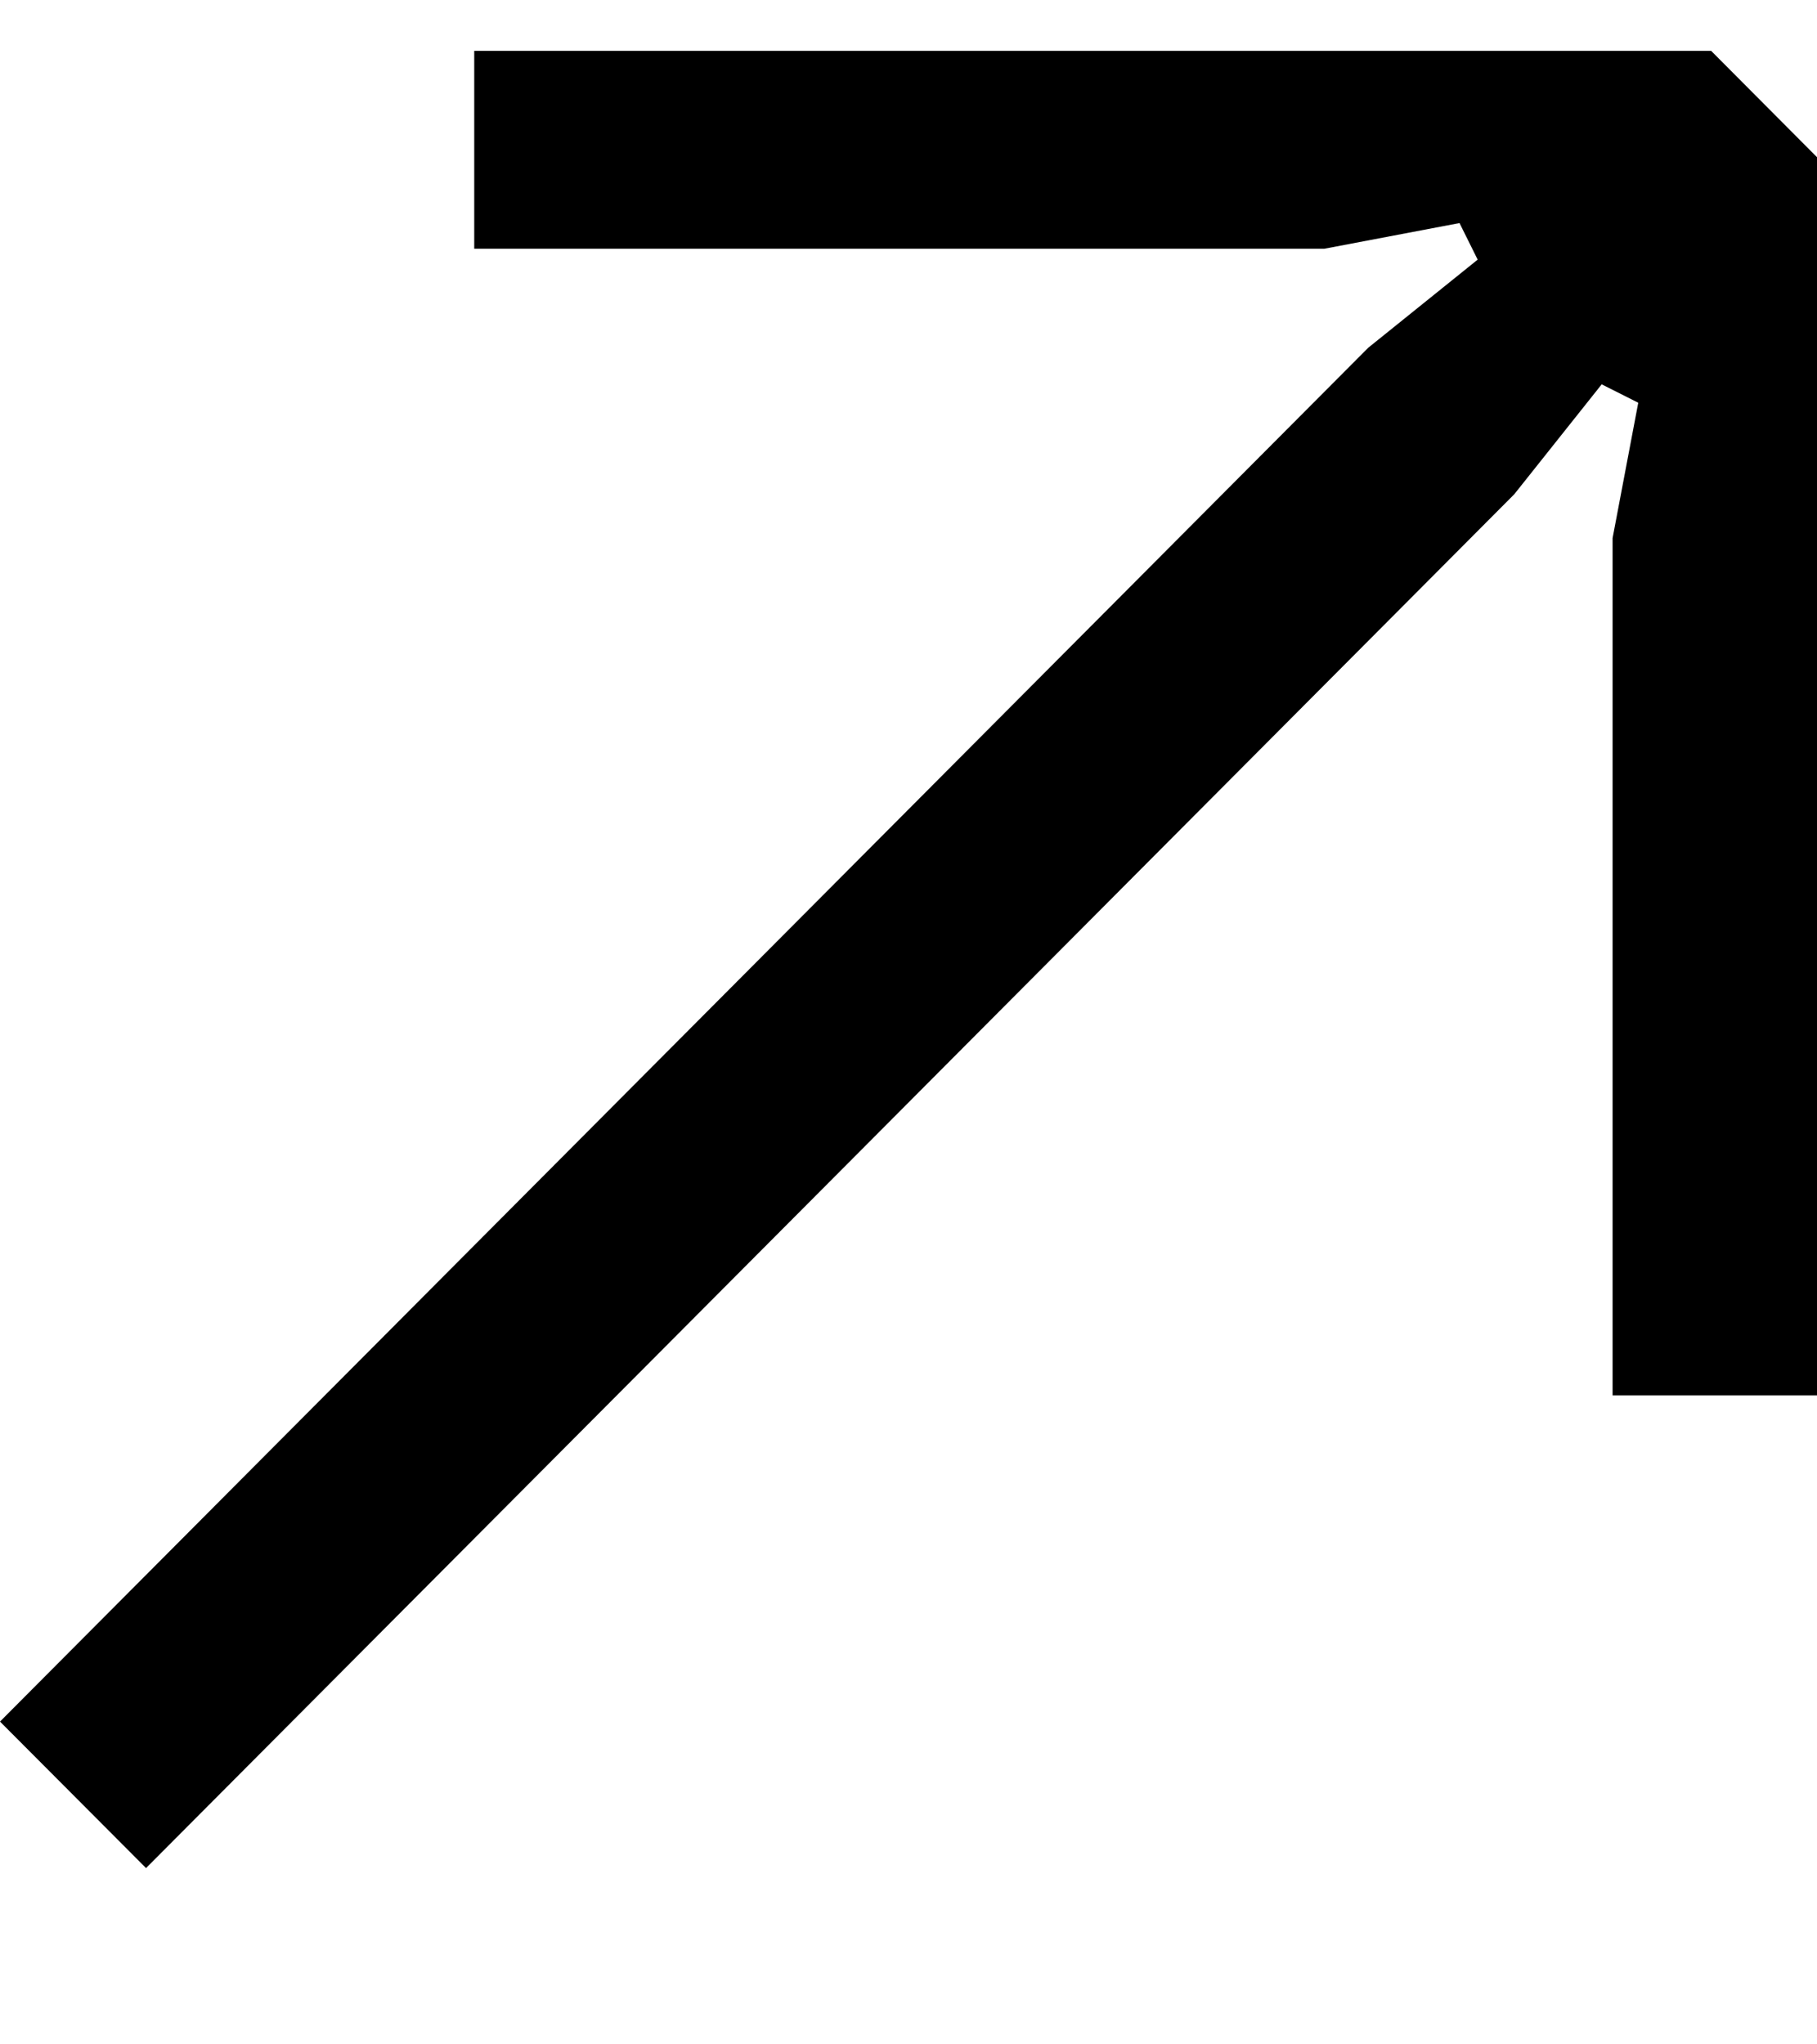 <svg width="8" height="9" viewBox="0 0 8 9" fill="none" xmlns="http://www.w3.org/2000/svg">
<path d="M0.643 8.224L0 7.579L6.024 1.531L6.506 1.143L6.426 0.982L5.831 1.095H2.088V0.224H7.534L8 0.692V6.143H7.1V2.369L7.213 1.773L7.052 1.692L6.667 2.176L0.643 8.224Z" fill="black"/>
</svg>
